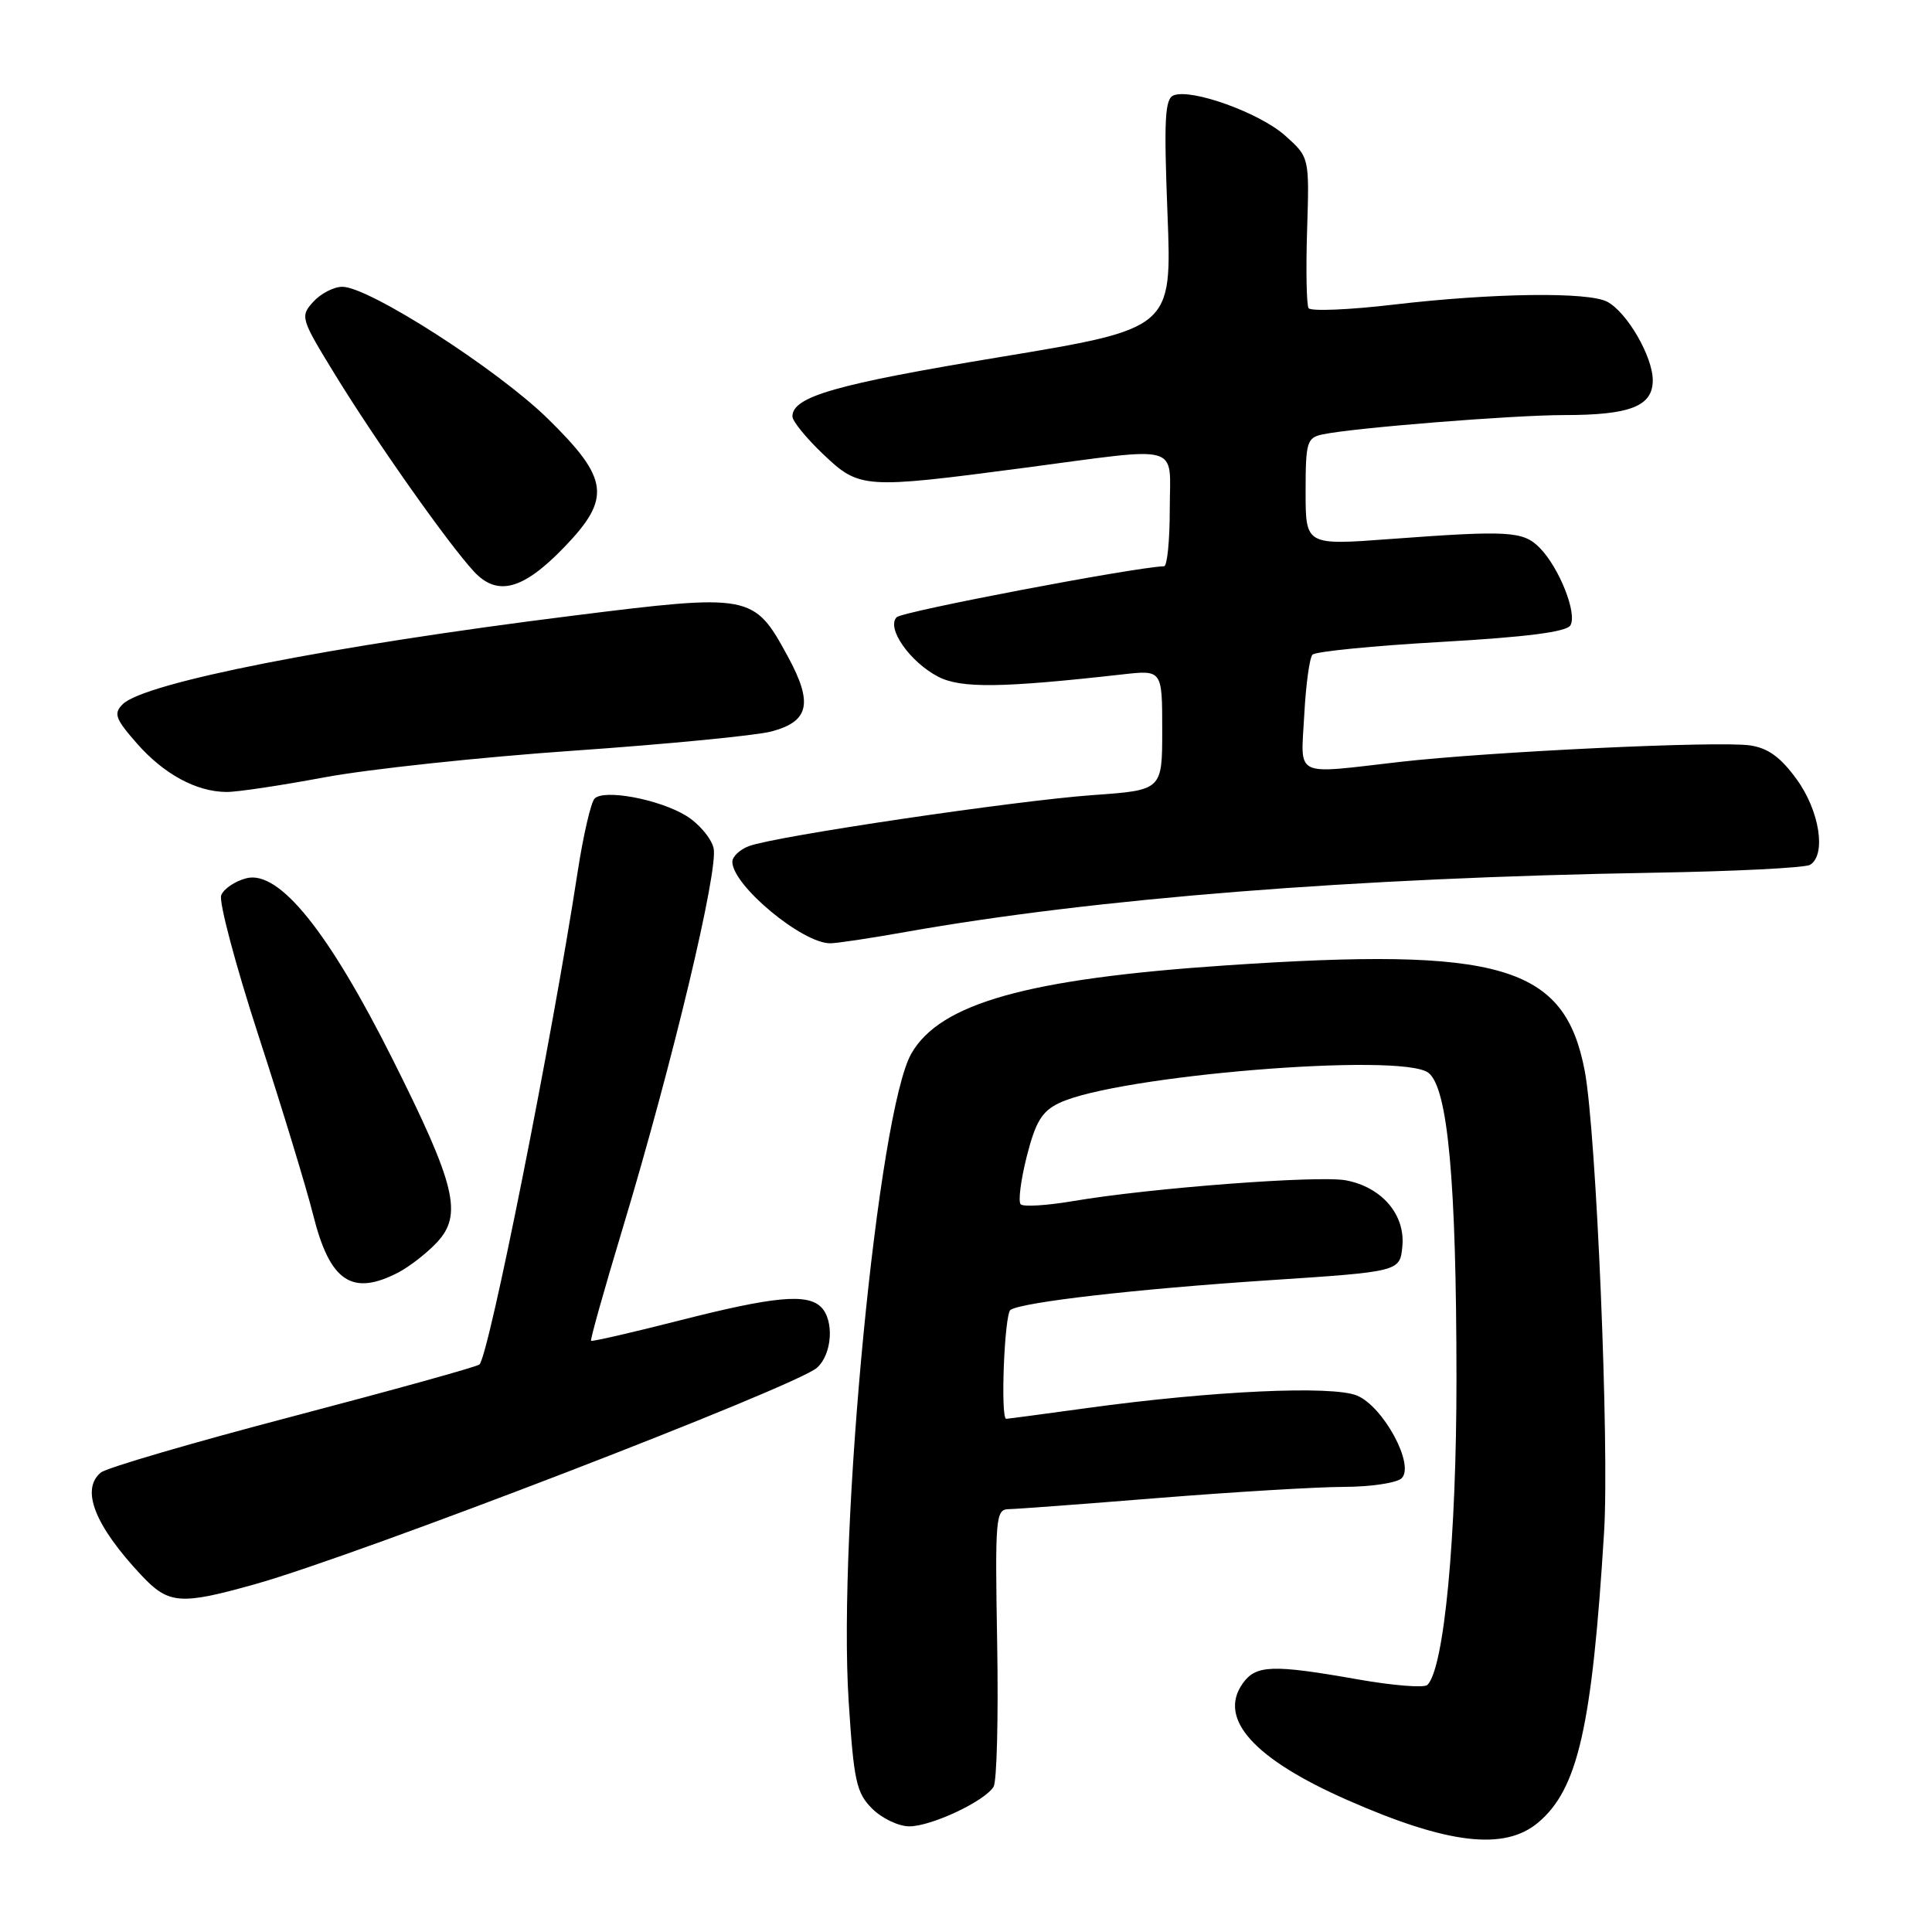 <?xml version="1.0" encoding="UTF-8" standalone="no"?>
<!DOCTYPE svg PUBLIC "-//W3C//DTD SVG 1.1//EN" "http://www.w3.org/Graphics/SVG/1.1/DTD/svg11.dtd" >
<svg xmlns="http://www.w3.org/2000/svg" xmlns:xlink="http://www.w3.org/1999/xlink" version="1.1" viewBox="0 0 256 256">
 <g >
 <path fill="currentColor"
d=" M 203.81 241.50 C 209.09 237.07 210.96 228.80 212.55 203.00 C 213.26 191.48 211.52 150.02 209.99 141.92 C 207.33 127.92 198.94 125.45 162.41 127.92 C 136.15 129.69 124.57 132.94 120.76 139.60 C 116.36 147.30 111.00 202.69 112.45 225.40 C 113.13 236.00 113.47 237.56 115.56 239.65 C 116.85 240.94 119.07 242.00 120.49 242.00 C 123.40 242.00 130.45 238.69 131.65 236.76 C 132.09 236.07 132.30 227.51 132.13 217.75 C 131.84 201.08 131.93 200.00 133.66 199.97 C 134.67 199.96 143.60 199.29 153.50 198.49 C 163.40 197.70 174.45 197.03 178.05 197.02 C 181.65 197.01 185.11 196.49 185.73 195.87 C 187.49 194.11 183.30 186.37 179.81 184.92 C 176.52 183.56 160.66 184.29 144.08 186.57 C 138.34 187.36 133.51 188.00 133.33 188.00 C 132.54 188.00 133.09 174.06 133.90 173.56 C 135.59 172.52 150.51 170.81 168.00 169.65 C 185.50 168.50 185.50 168.50 185.82 165.14 C 186.22 160.95 183.10 157.30 178.34 156.40 C 174.70 155.72 152.33 157.42 142.20 159.15 C 138.73 159.74 135.60 159.93 135.25 159.58 C 134.89 159.23 135.26 156.37 136.05 153.23 C 137.22 148.64 138.06 147.25 140.34 146.16 C 147.98 142.51 185.71 139.42 189.27 142.15 C 191.85 144.12 192.98 156.48 192.99 182.62 C 193.00 203.70 191.36 221.04 189.14 223.26 C 188.72 223.68 184.58 223.35 179.94 222.53 C 168.55 220.52 166.40 220.60 164.64 223.10 C 161.38 227.76 166.15 233.06 178.50 238.50 C 191.82 244.37 199.35 245.26 203.81 241.50 Z  M 33.84 209.90 C 47.33 206.12 105.42 183.74 108.25 181.24 C 110.26 179.46 110.57 174.97 108.80 173.20 C 106.96 171.36 102.55 171.78 90.03 174.97 C 83.72 176.58 78.45 177.79 78.32 177.66 C 78.19 177.53 80.08 170.80 82.52 162.72 C 89.12 140.83 95.25 115.15 94.55 112.36 C 94.22 111.03 92.58 109.10 90.90 108.08 C 87.31 105.90 80.06 104.54 78.79 105.81 C 78.30 106.30 77.28 110.71 76.53 115.60 C 73.11 137.85 64.80 179.54 63.53 180.80 C 63.25 181.09 52.14 184.17 38.86 187.66 C 25.58 191.14 14.10 194.50 13.36 195.12 C 10.66 197.36 12.56 202.16 18.75 208.75 C 22.35 212.58 23.89 212.70 33.84 209.90 Z  M 52.80 168.60 C 54.28 167.82 56.57 166.04 57.89 164.63 C 61.33 160.95 60.40 157.08 52.08 140.47 C 43.54 123.42 36.99 115.28 32.66 116.37 C 31.15 116.75 29.64 117.77 29.31 118.63 C 28.98 119.49 31.22 127.92 34.29 137.35 C 37.36 146.78 40.61 157.43 41.50 161.00 C 43.71 169.83 46.64 171.80 52.80 168.60 Z  M 120.00 123.49 C 145.05 119.04 179.40 116.32 219.10 115.64 C 229.88 115.46 239.21 114.99 239.85 114.59 C 242.01 113.26 241.11 107.45 238.08 103.28 C 235.96 100.34 234.28 99.12 231.89 98.77 C 227.75 98.16 197.35 99.60 185.46 100.96 C 171.23 102.59 172.37 103.15 172.82 94.75 C 173.03 90.76 173.52 87.16 173.91 86.75 C 174.29 86.33 181.96 85.57 190.95 85.06 C 202.19 84.42 207.54 83.74 208.08 82.87 C 209.03 81.33 206.61 75.21 204.01 72.58 C 201.82 70.37 199.91 70.26 184.25 71.42 C 173.00 72.26 173.00 72.26 173.00 65.15 C 173.00 58.58 173.17 58.00 175.25 57.56 C 179.36 56.69 200.50 55.00 207.24 55.00 C 216.01 55.00 219.00 53.83 219.00 50.39 C 219.00 47.26 215.60 41.39 212.98 39.99 C 210.48 38.65 197.84 38.82 184.69 40.36 C 178.75 41.06 173.67 41.27 173.39 40.83 C 173.12 40.38 173.03 35.71 173.20 30.43 C 173.50 20.84 173.50 20.84 170.29 17.97 C 166.92 14.96 157.93 11.71 155.52 12.63 C 154.35 13.08 154.21 15.80 154.70 28.36 C 155.29 43.54 155.29 43.54 132.40 47.33 C 110.75 50.91 105.00 52.55 105.00 55.18 C 105.00 55.80 106.82 58.04 109.04 60.15 C 113.88 64.76 114.39 64.80 135.50 62.02 C 157.01 59.18 155.00 58.62 155.00 67.50 C 155.00 71.62 154.66 75.01 154.25 75.03 C 150.22 75.18 119.58 81.02 118.82 81.78 C 117.40 83.20 120.56 87.72 124.32 89.67 C 127.34 91.23 132.73 91.16 148.75 89.36 C 154.00 88.77 154.00 88.77 154.00 96.74 C 154.00 104.70 154.00 104.70 144.86 105.35 C 134.67 106.07 102.74 110.80 99.25 112.11 C 98.01 112.57 97.02 113.52 97.04 114.23 C 97.12 117.37 106.30 124.99 110.00 124.99 C 110.83 125.00 115.33 124.32 120.00 123.49 Z  M 43.00 103.00 C 48.78 101.92 63.62 100.33 76.00 99.47 C 88.38 98.61 100.16 97.46 102.19 96.93 C 107.24 95.60 107.77 93.18 104.36 86.93 C 99.89 78.71 99.48 78.63 75.84 81.59 C 43.86 85.59 19.11 90.46 16.25 93.32 C 15.02 94.55 15.28 95.25 18.15 98.52 C 21.72 102.58 26.01 104.91 30.00 104.94 C 31.38 104.96 37.22 104.08 43.00 103.00 Z  M 74.75 72.52 C 81.03 66.01 80.71 63.44 72.60 55.49 C 65.90 48.92 48.89 38.00 45.36 38.00 C 44.23 38.00 42.50 38.90 41.51 39.99 C 39.75 41.93 39.83 42.20 44.46 49.74 C 49.88 58.57 59.39 72.05 62.79 75.72 C 65.90 79.08 69.30 78.17 74.75 72.52 Z "/>
</g>
</svg>